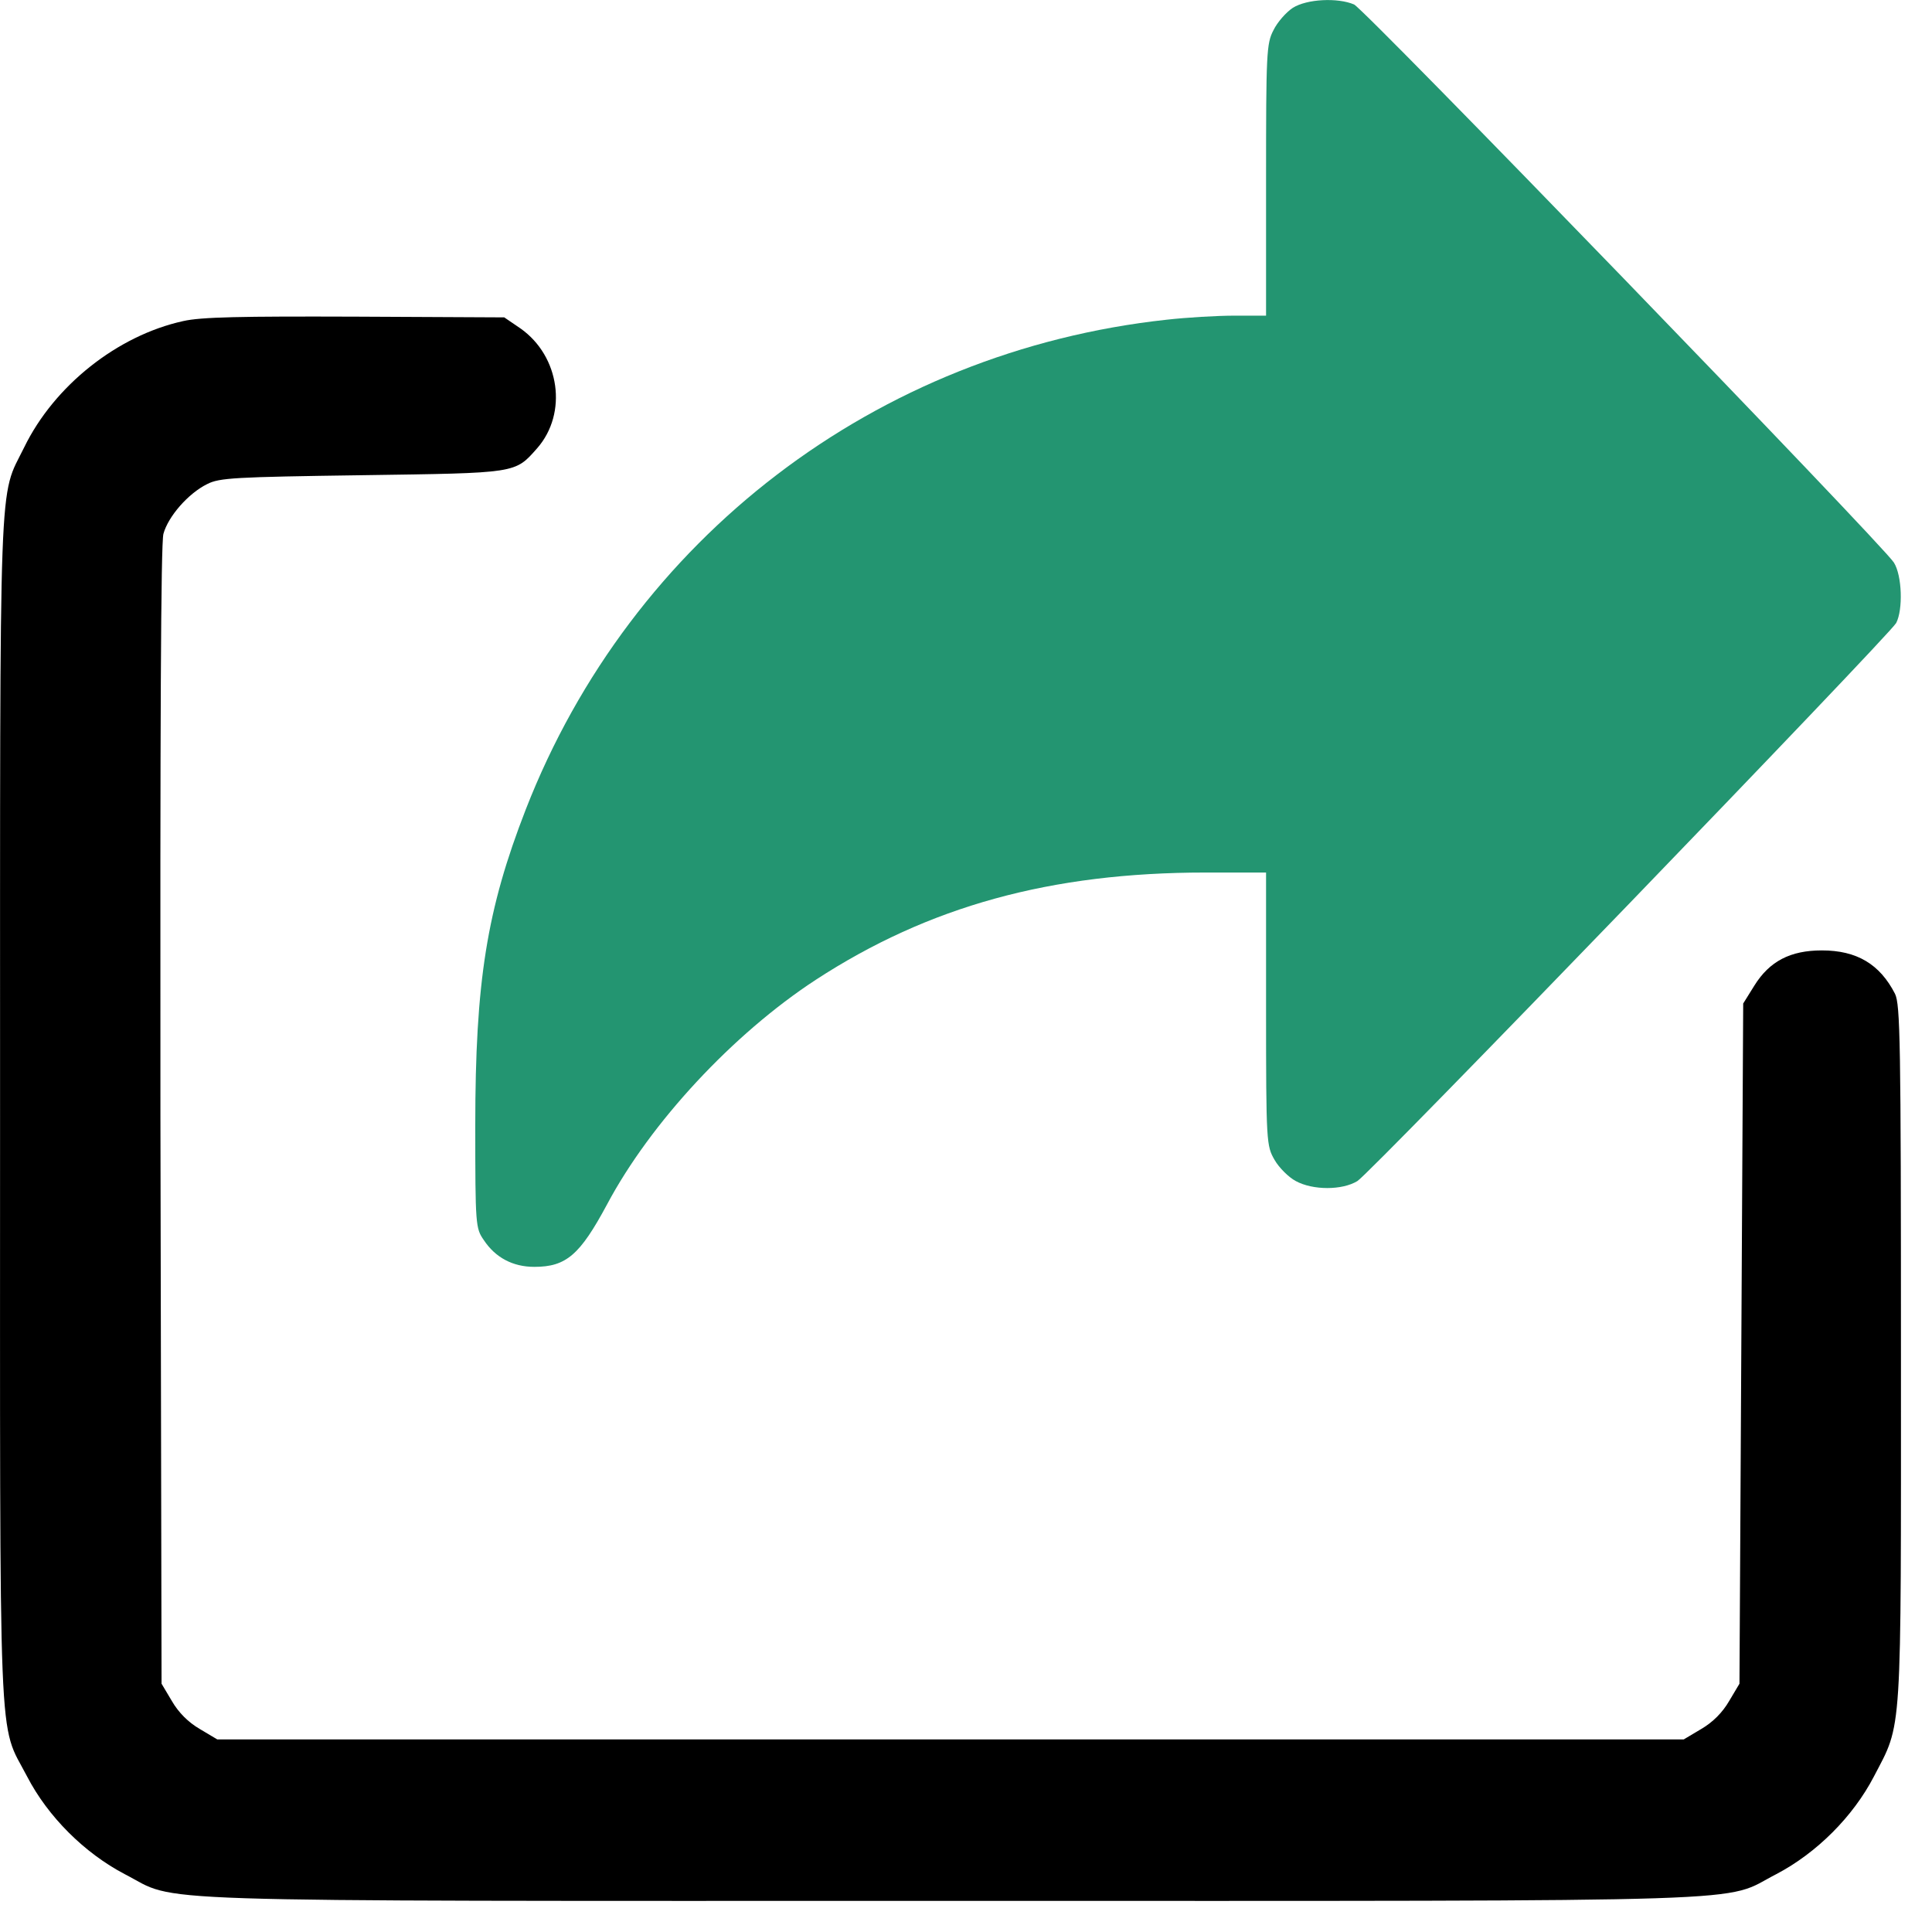 <svg width="29" height="29" viewBox="0 0 29 29" fill="none" xmlns="http://www.w3.org/2000/svg">
<path d="M19.405 0.118C19.305 0.184 19.172 0.335 19.116 0.452C19.01 0.653 19.004 0.792 19.004 2.703V4.738H18.531C18.269 4.738 17.812 4.765 17.511 4.799C13.153 5.273 9.48 8.076 7.892 12.15C7.307 13.654 7.134 14.73 7.134 16.892C7.134 18.397 7.139 18.436 7.262 18.614C7.435 18.876 7.697 19.016 8.02 19.016C8.499 19.016 8.705 18.837 9.112 18.079C9.764 16.853 11.001 15.521 12.244 14.708C13.938 13.604 15.772 13.097 18.096 13.097H19.004V15.142C19.004 17.16 19.01 17.199 19.132 17.411C19.199 17.528 19.344 17.672 19.45 17.728C19.706 17.868 20.147 17.868 20.375 17.728C20.57 17.611 28.35 9.547 28.462 9.352C28.567 9.151 28.551 8.639 28.428 8.444C28.255 8.171 20.492 0.145 20.325 0.067C20.08 -0.038 19.617 -0.016 19.405 0.118Z" fill="#239571"/>
<path d="M2.748 4.82C1.762 5.037 0.814 5.789 0.363 6.715C-0.022 7.5 0.001 6.837 0.001 16.651C0.001 26.588 -0.033 25.819 0.407 26.666C0.719 27.268 1.266 27.814 1.873 28.132C2.709 28.561 1.734 28.533 14.267 28.533C26.801 28.533 25.826 28.561 26.662 28.132C27.269 27.814 27.815 27.268 28.128 26.666C28.557 25.841 28.534 26.159 28.534 20.318C28.534 15.62 28.523 15.08 28.445 14.918C28.217 14.472 27.871 14.266 27.347 14.266C26.874 14.266 26.561 14.428 26.333 14.795L26.166 15.063L26.138 20.168L26.11 25.273L25.954 25.535C25.854 25.707 25.709 25.852 25.536 25.953L25.274 26.109H14.267H3.261L2.999 25.953C2.826 25.852 2.681 25.707 2.581 25.535L2.425 25.273L2.408 16.757C2.403 10.855 2.414 8.169 2.453 8.013C2.525 7.751 2.826 7.406 3.11 7.266C3.294 7.172 3.517 7.16 5.434 7.133C7.775 7.099 7.725 7.11 8.065 6.726C8.522 6.202 8.405 5.349 7.814 4.931L7.569 4.764L5.334 4.753C3.617 4.747 3.016 4.758 2.748 4.82Z" fill="black"/>
</svg>
